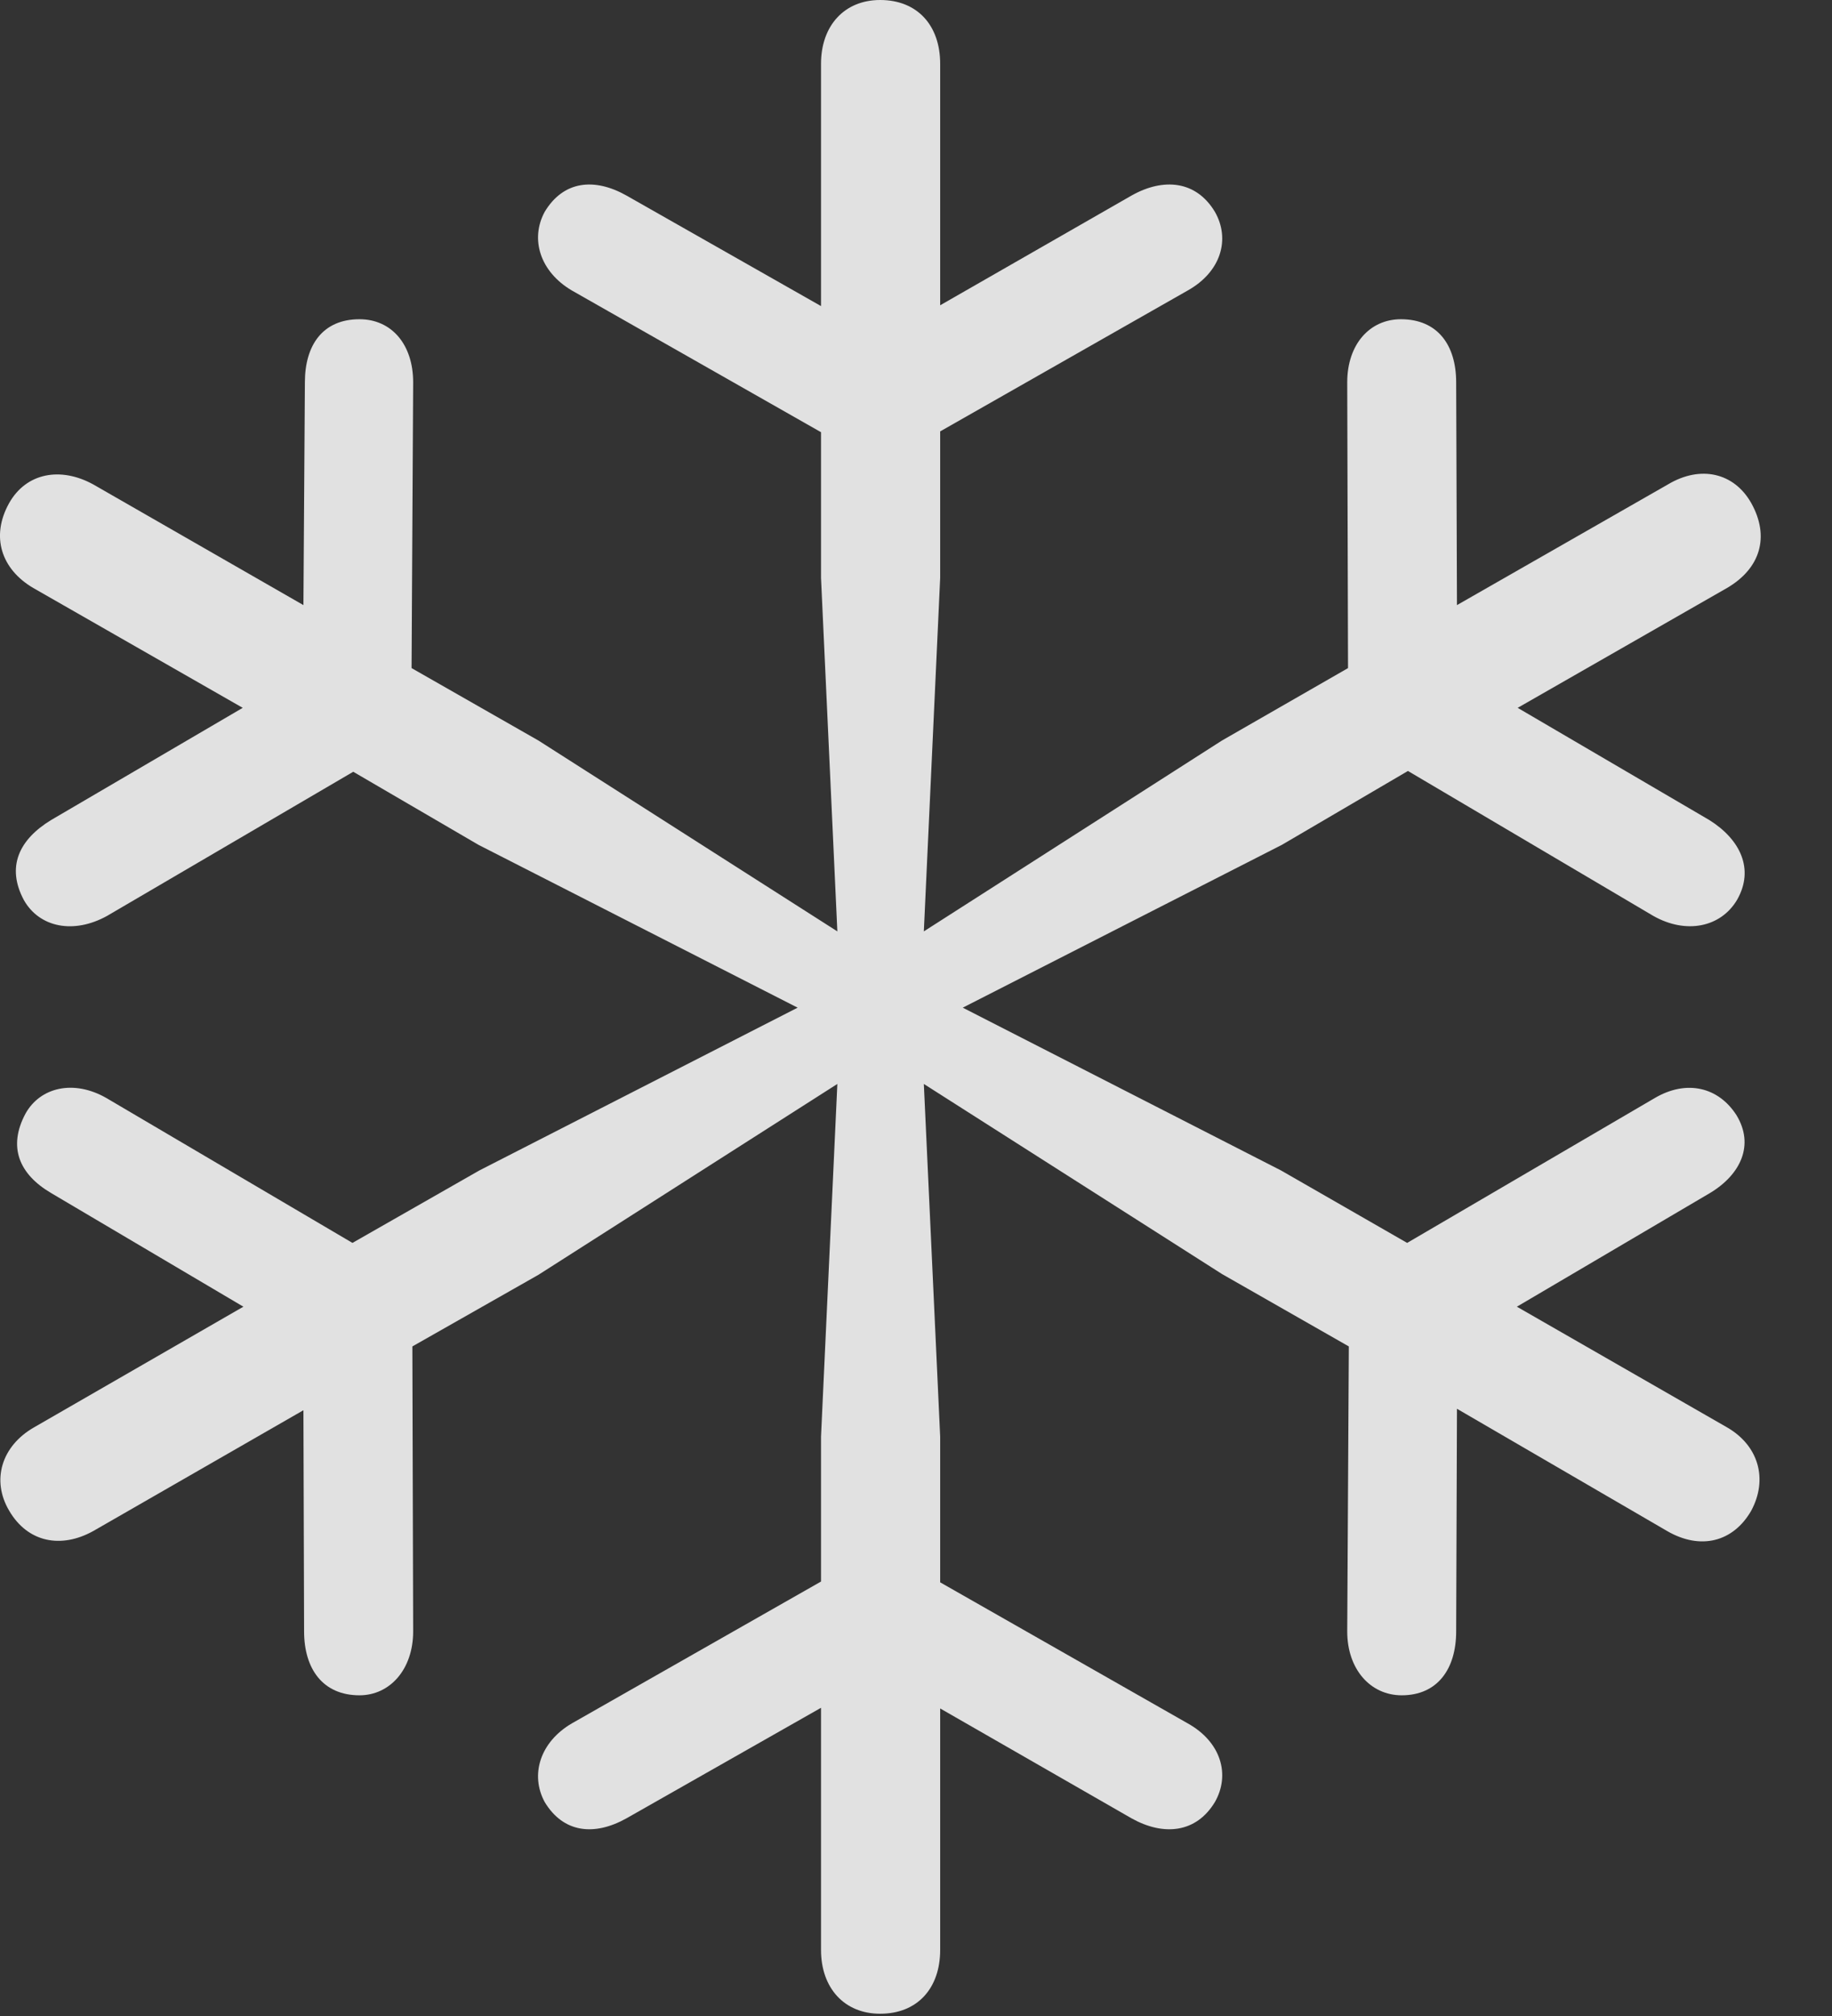 <?xml version="1.0" encoding="UTF-8"?>
<!--Generator: Apple Native CoreSVG 232.5-->
<!DOCTYPE svg
PUBLIC "-//W3C//DTD SVG 1.1//EN"
       "http://www.w3.org/Graphics/SVG/1.1/DTD/svg11.dtd">
<svg version="1.1" xmlns="http://www.w3.org/2000/svg" xmlns:xlink="http://www.w3.org/1999/xlink" width="13.79" height="15.17">
 <rect width="100%" height="100%" fill="#333333" stroke="none"/>
 <g>
  <rect height="15.17" opacity="0" width="13.79" x="0" y="0"/>
  <path d="M6.625 15.152C6.907 15.152 7.077 14.959 7.077 14.672L7.077 12.855L8.518 13.682C8.758 13.816 9.004 13.793 9.145 13.559C9.262 13.354 9.192 13.107 8.94 12.967L7.077 11.906L7.077 10.81L6.954 8.156L9.198 9.586L10.153 10.131L10.141 12.275C10.141 12.562 10.317 12.756 10.551 12.756C10.821 12.756 10.961 12.557 10.961 12.275L10.967 10.6L12.549 11.52C12.801 11.666 13.047 11.602 13.182 11.367C13.311 11.127 13.235 10.875 13 10.74L11.418 9.832L12.871 8.977C13.106 8.836 13.206 8.613 13.071 8.391C12.936 8.18 12.696 8.121 12.456 8.262L10.592 9.352L9.643 8.807L7.247 7.582L9.649 6.357L10.598 5.801L12.444 6.891C12.69 7.031 12.954 6.979 13.077 6.768C13.206 6.539 13.1 6.316 12.866 6.17L11.424 5.326L13 4.424C13.252 4.277 13.323 4.037 13.182 3.785C13.053 3.557 12.801 3.498 12.555 3.645L10.967 4.553L10.961 2.877C10.961 2.596 10.821 2.402 10.545 2.402C10.311 2.402 10.141 2.59 10.141 2.877L10.147 5.027L9.198 5.572L6.954 7.008L7.077 4.348L7.077 3.246L8.94 2.186C9.192 2.045 9.262 1.799 9.145 1.594C9.004 1.359 8.758 1.336 8.518 1.471L7.077 2.297L7.077 0.48C7.077 0.193 6.907 0 6.625 0C6.356 0 6.18 0.193 6.18 0.48L6.18 2.303L4.715 1.471C4.475 1.336 4.241 1.359 4.1 1.594C3.989 1.799 4.065 2.045 4.305 2.186L6.18 3.252L6.18 4.348L6.303 7.008L4.053 5.572L3.098 5.027L3.11 2.877C3.11 2.59 2.946 2.402 2.706 2.402C2.43 2.402 2.295 2.596 2.295 2.877L2.284 4.553L0.702 3.645C0.456 3.51 0.198 3.557 0.069 3.785C-0.072 4.037 0.01 4.283 0.25 4.424L1.827 5.326L0.385 6.17C0.145 6.316 0.045 6.521 0.18 6.773C0.297 6.979 0.555 7.031 0.807 6.891L2.659 5.807L3.602 6.357L6.004 7.582L3.608 8.807L2.653 9.352L0.801 8.262C0.555 8.121 0.303 8.18 0.192 8.379C0.057 8.631 0.145 8.836 0.385 8.977L1.832 9.832L0.256 10.74C0.01 10.881-0.066 11.139 0.069 11.367C0.209 11.607 0.461 11.654 0.702 11.52L2.284 10.611L2.289 12.275C2.289 12.557 2.43 12.756 2.706 12.756C2.934 12.756 3.11 12.562 3.11 12.275L3.104 10.131L4.053 9.592L6.303 8.156L6.18 10.81L6.18 11.9L4.305 12.967C4.065 13.107 3.989 13.354 4.1 13.559C4.241 13.793 4.475 13.816 4.715 13.682L6.18 12.85L6.18 14.672C6.18 14.959 6.356 15.152 6.625 15.152Z" fill="#ffffff" fill-opacity="0.85"/>
 </g>
</svg>
